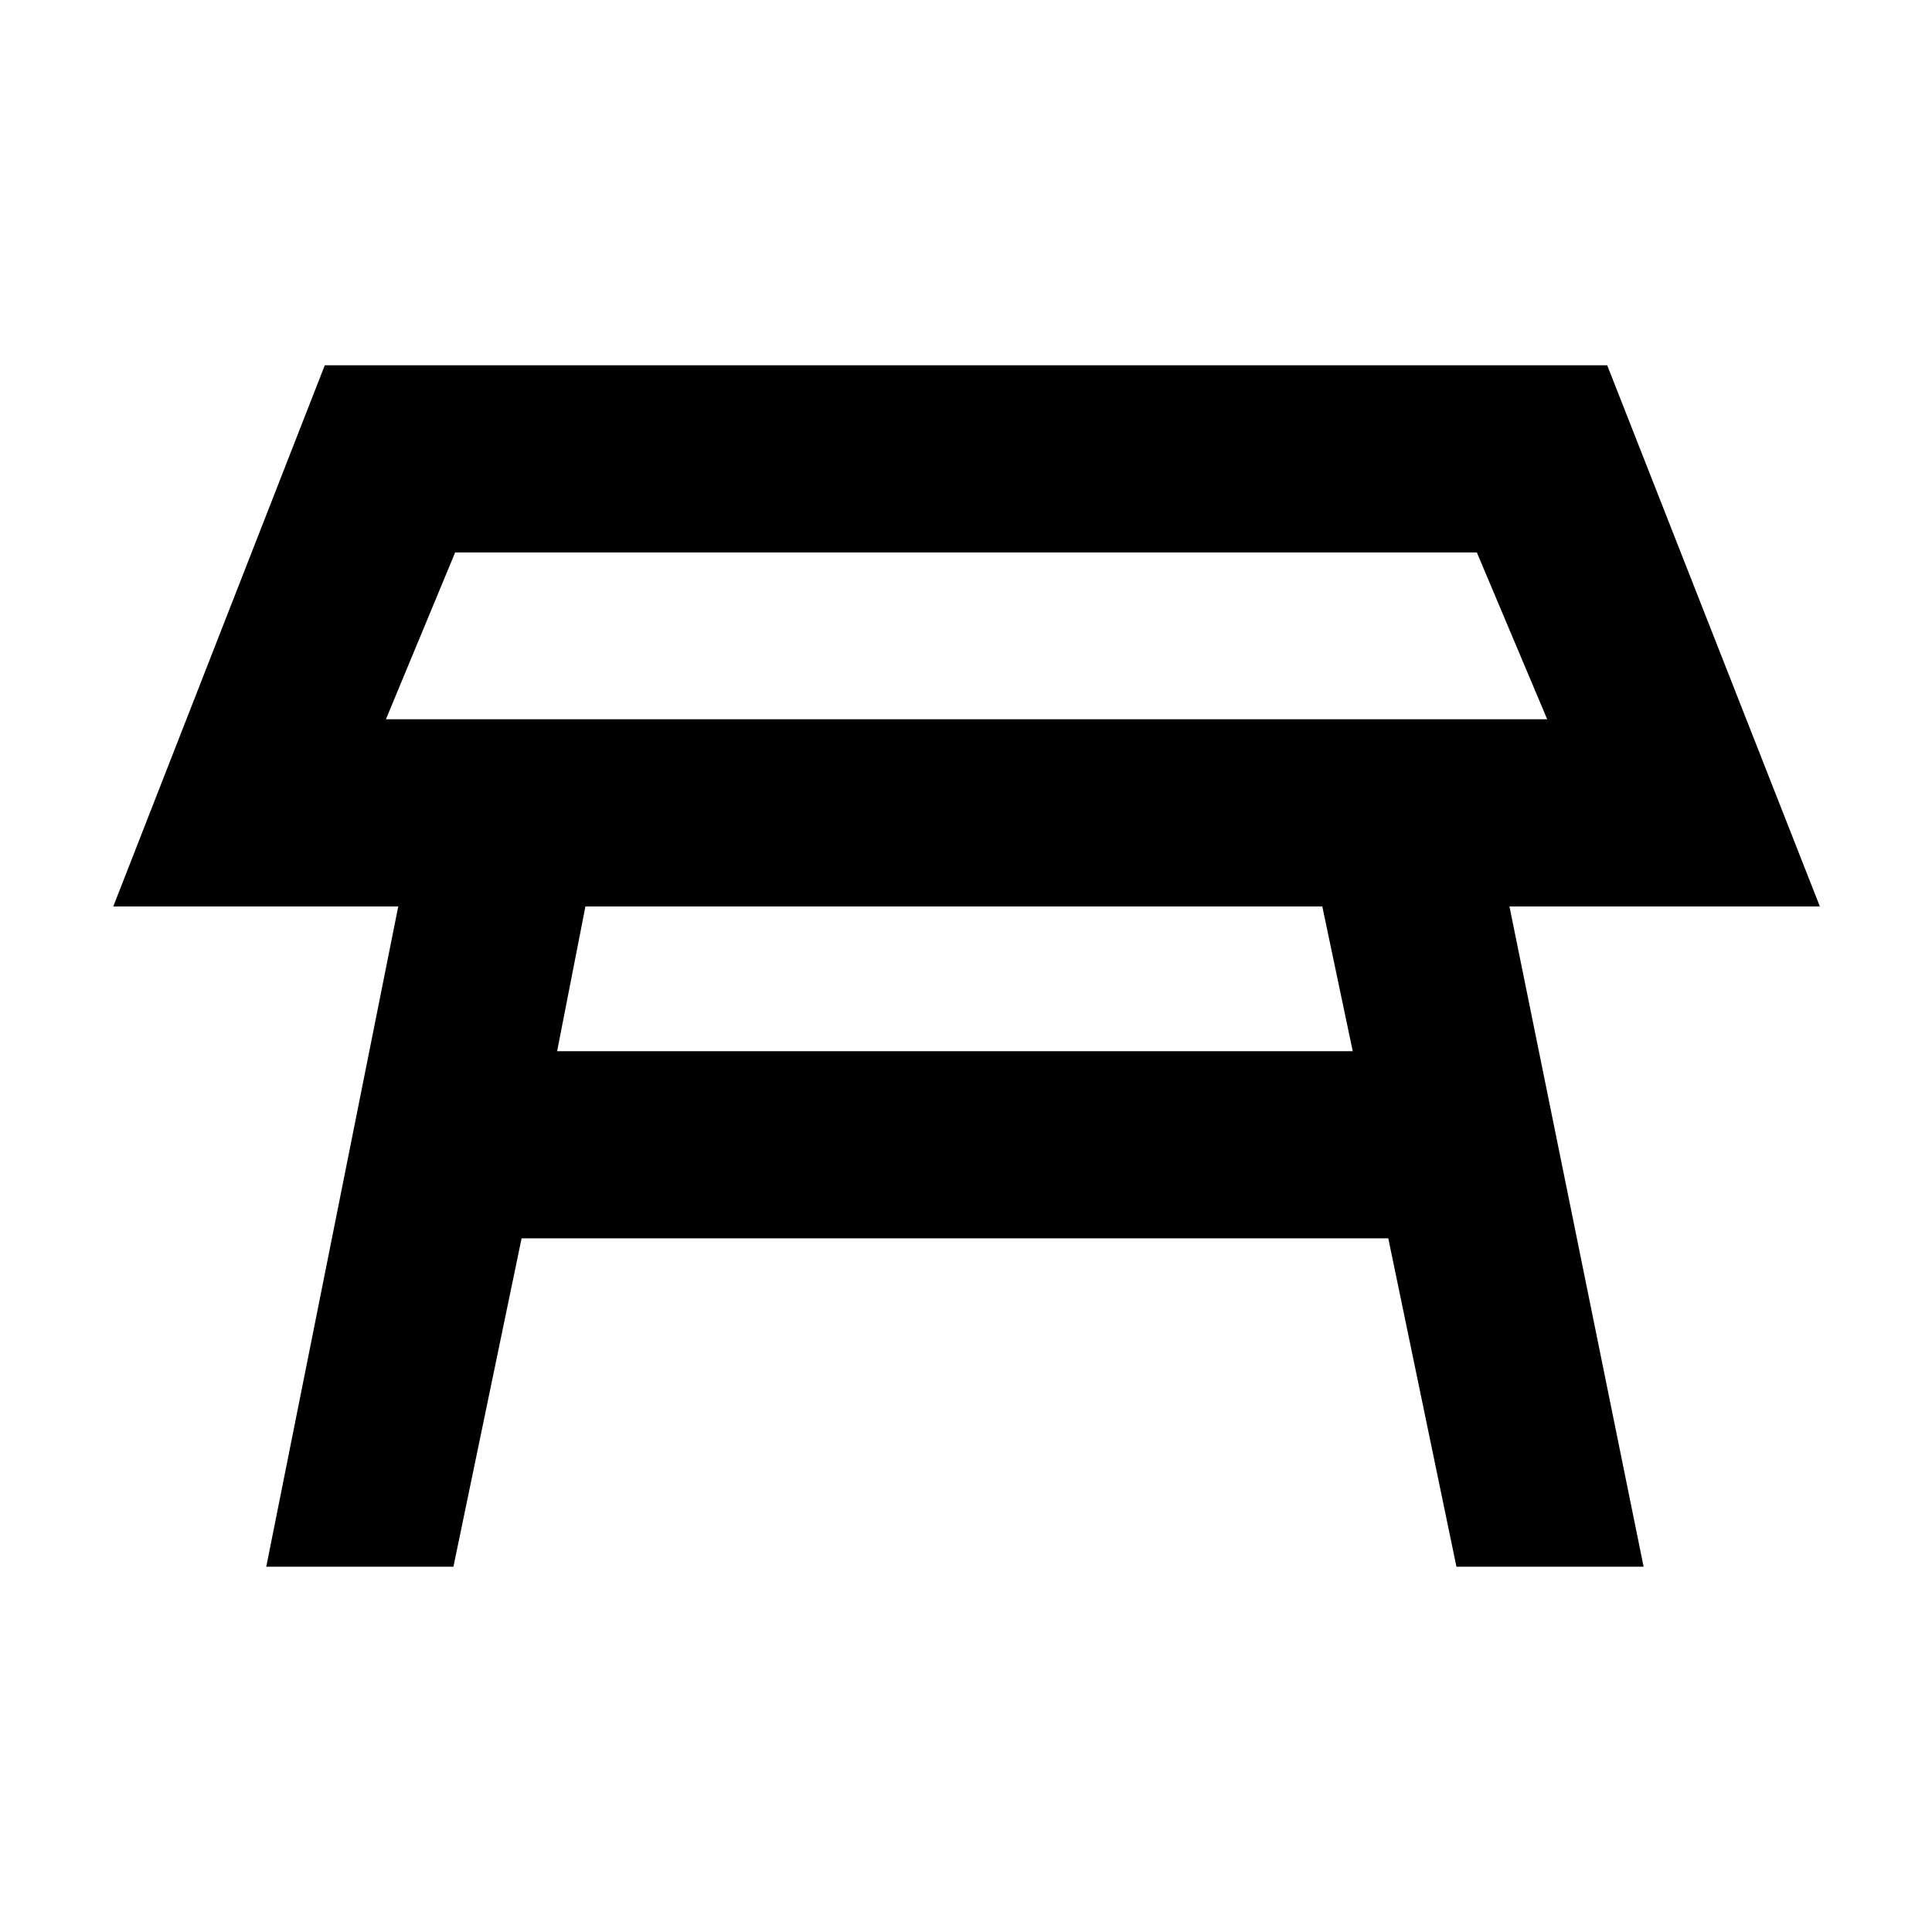 <svg xmlns="http://www.w3.org/2000/svg" height="20" viewBox="0 -960 960 960" width="20"><path d="M191.76-602.59H768.8l-34.97-82.91H226.17l-34.41 82.91Zm288.81-41.45Zm176.47 134.45H290.89l-14.06 71.92h395.34l-15.13-71.92ZM132.3-181.5l65.59-328.09H56.28L161.39-778.5h637.22l105.67 268.91H750.04L816.7-181.5h-93l-33.87-163.17H259.17L225.3-181.5h-93Z"/></svg>